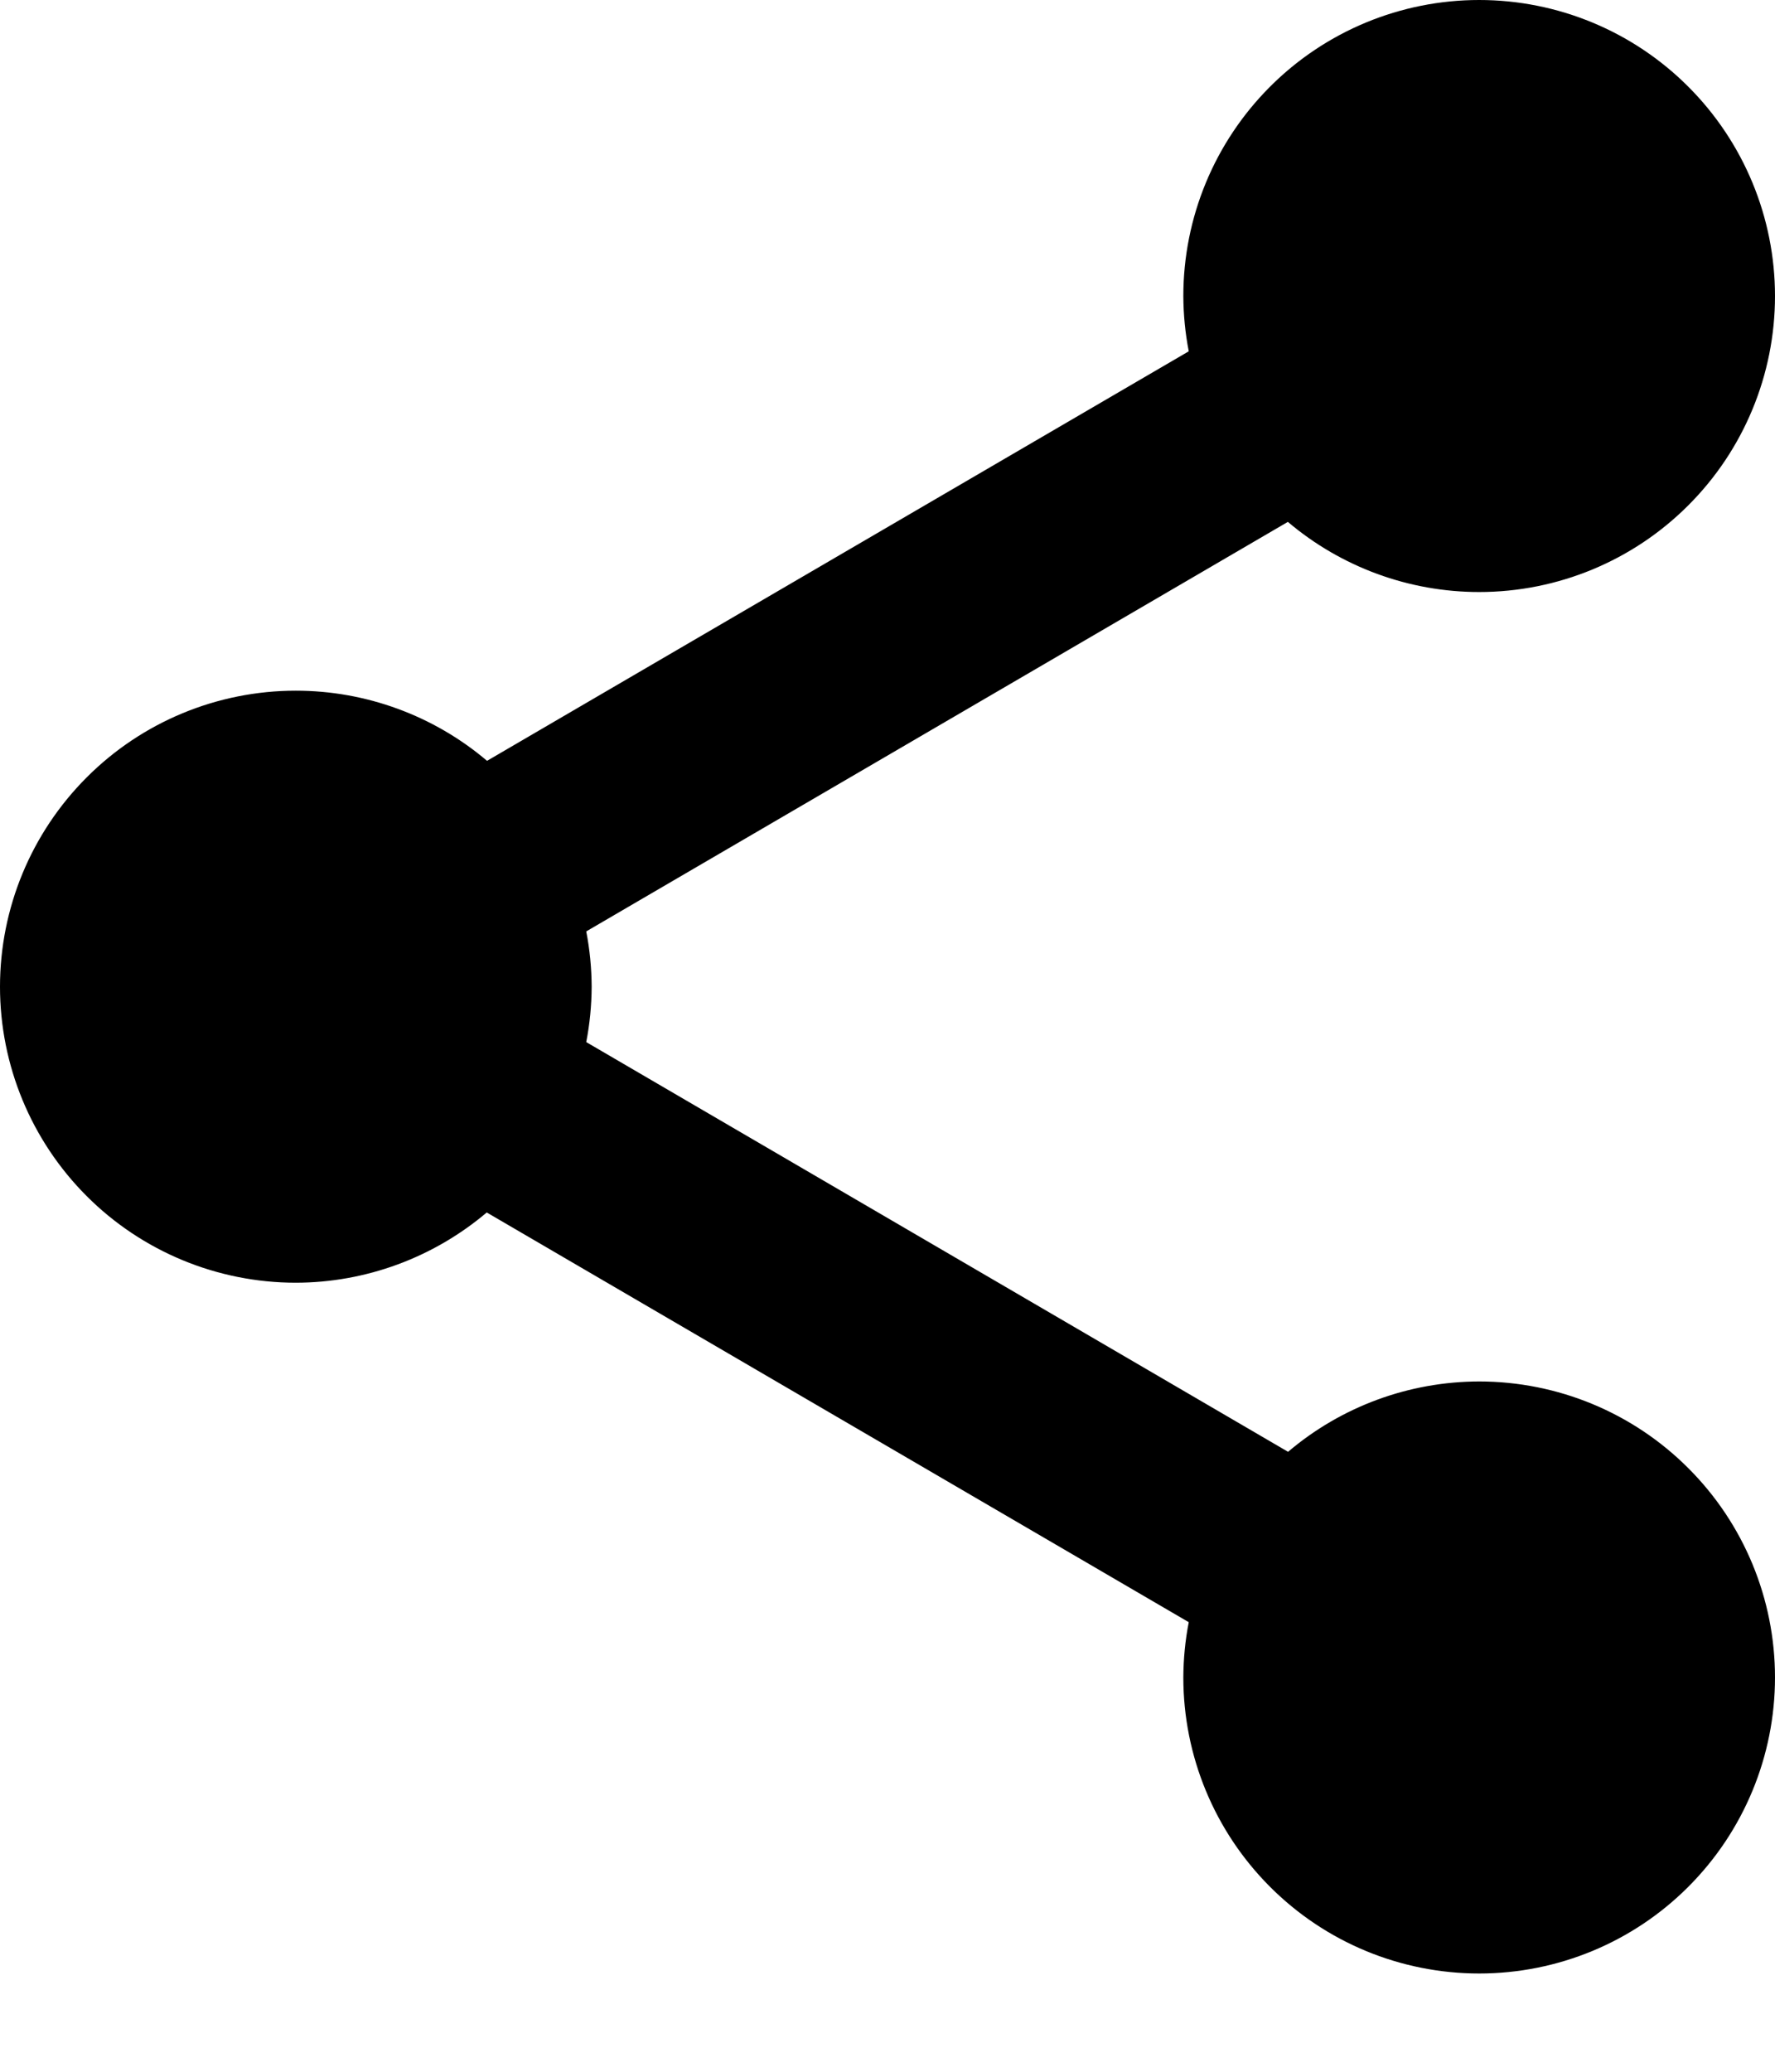 <svg width="18" height="21" viewBox="0 0 18 21" fill="none" xmlns="http://www.w3.org/2000/svg">
<path d="M15 0C14.204 0 13.441 0.316 12.879 0.879C12.316 1.442 12 2.205 12 3.001C12.001 3.189 12.019 3.376 12.055 3.561L4.939 7.712C4.398 7.253 3.71 7.001 3 7.001C2.204 7.001 1.441 7.317 0.879 7.88C0.316 8.443 0 9.206 0 10.002C0 10.798 0.316 11.561 0.879 12.124C1.441 12.686 2.204 13.002 3 13.002C3.709 13.001 4.395 12.748 4.936 12.29L12.055 16.443C12.019 16.627 12.001 16.815 12 17.003C12 17.799 12.316 18.562 12.879 19.125C13.441 19.688 14.204 20.004 15 20.004C15.796 20.004 16.559 19.688 17.121 19.125C17.684 18.562 18 17.799 18 17.003C18 16.207 17.684 15.444 17.121 14.882C16.559 14.319 15.796 14.003 15 14.003C14.29 14.004 13.604 14.256 13.062 14.716L5.945 10.563C5.981 10.378 5.999 10.19 6 10.002C5.999 9.814 5.981 9.626 5.945 9.441L13.06 5.29C13.602 5.749 14.29 6.001 15 6.001C15.796 6.001 16.559 5.685 17.121 5.122C17.684 4.56 18 3.796 18 3.001C18 2.205 17.684 1.442 17.121 0.879C16.559 0.316 15.796 0 15 0Z" fill="black"/>
</svg>
